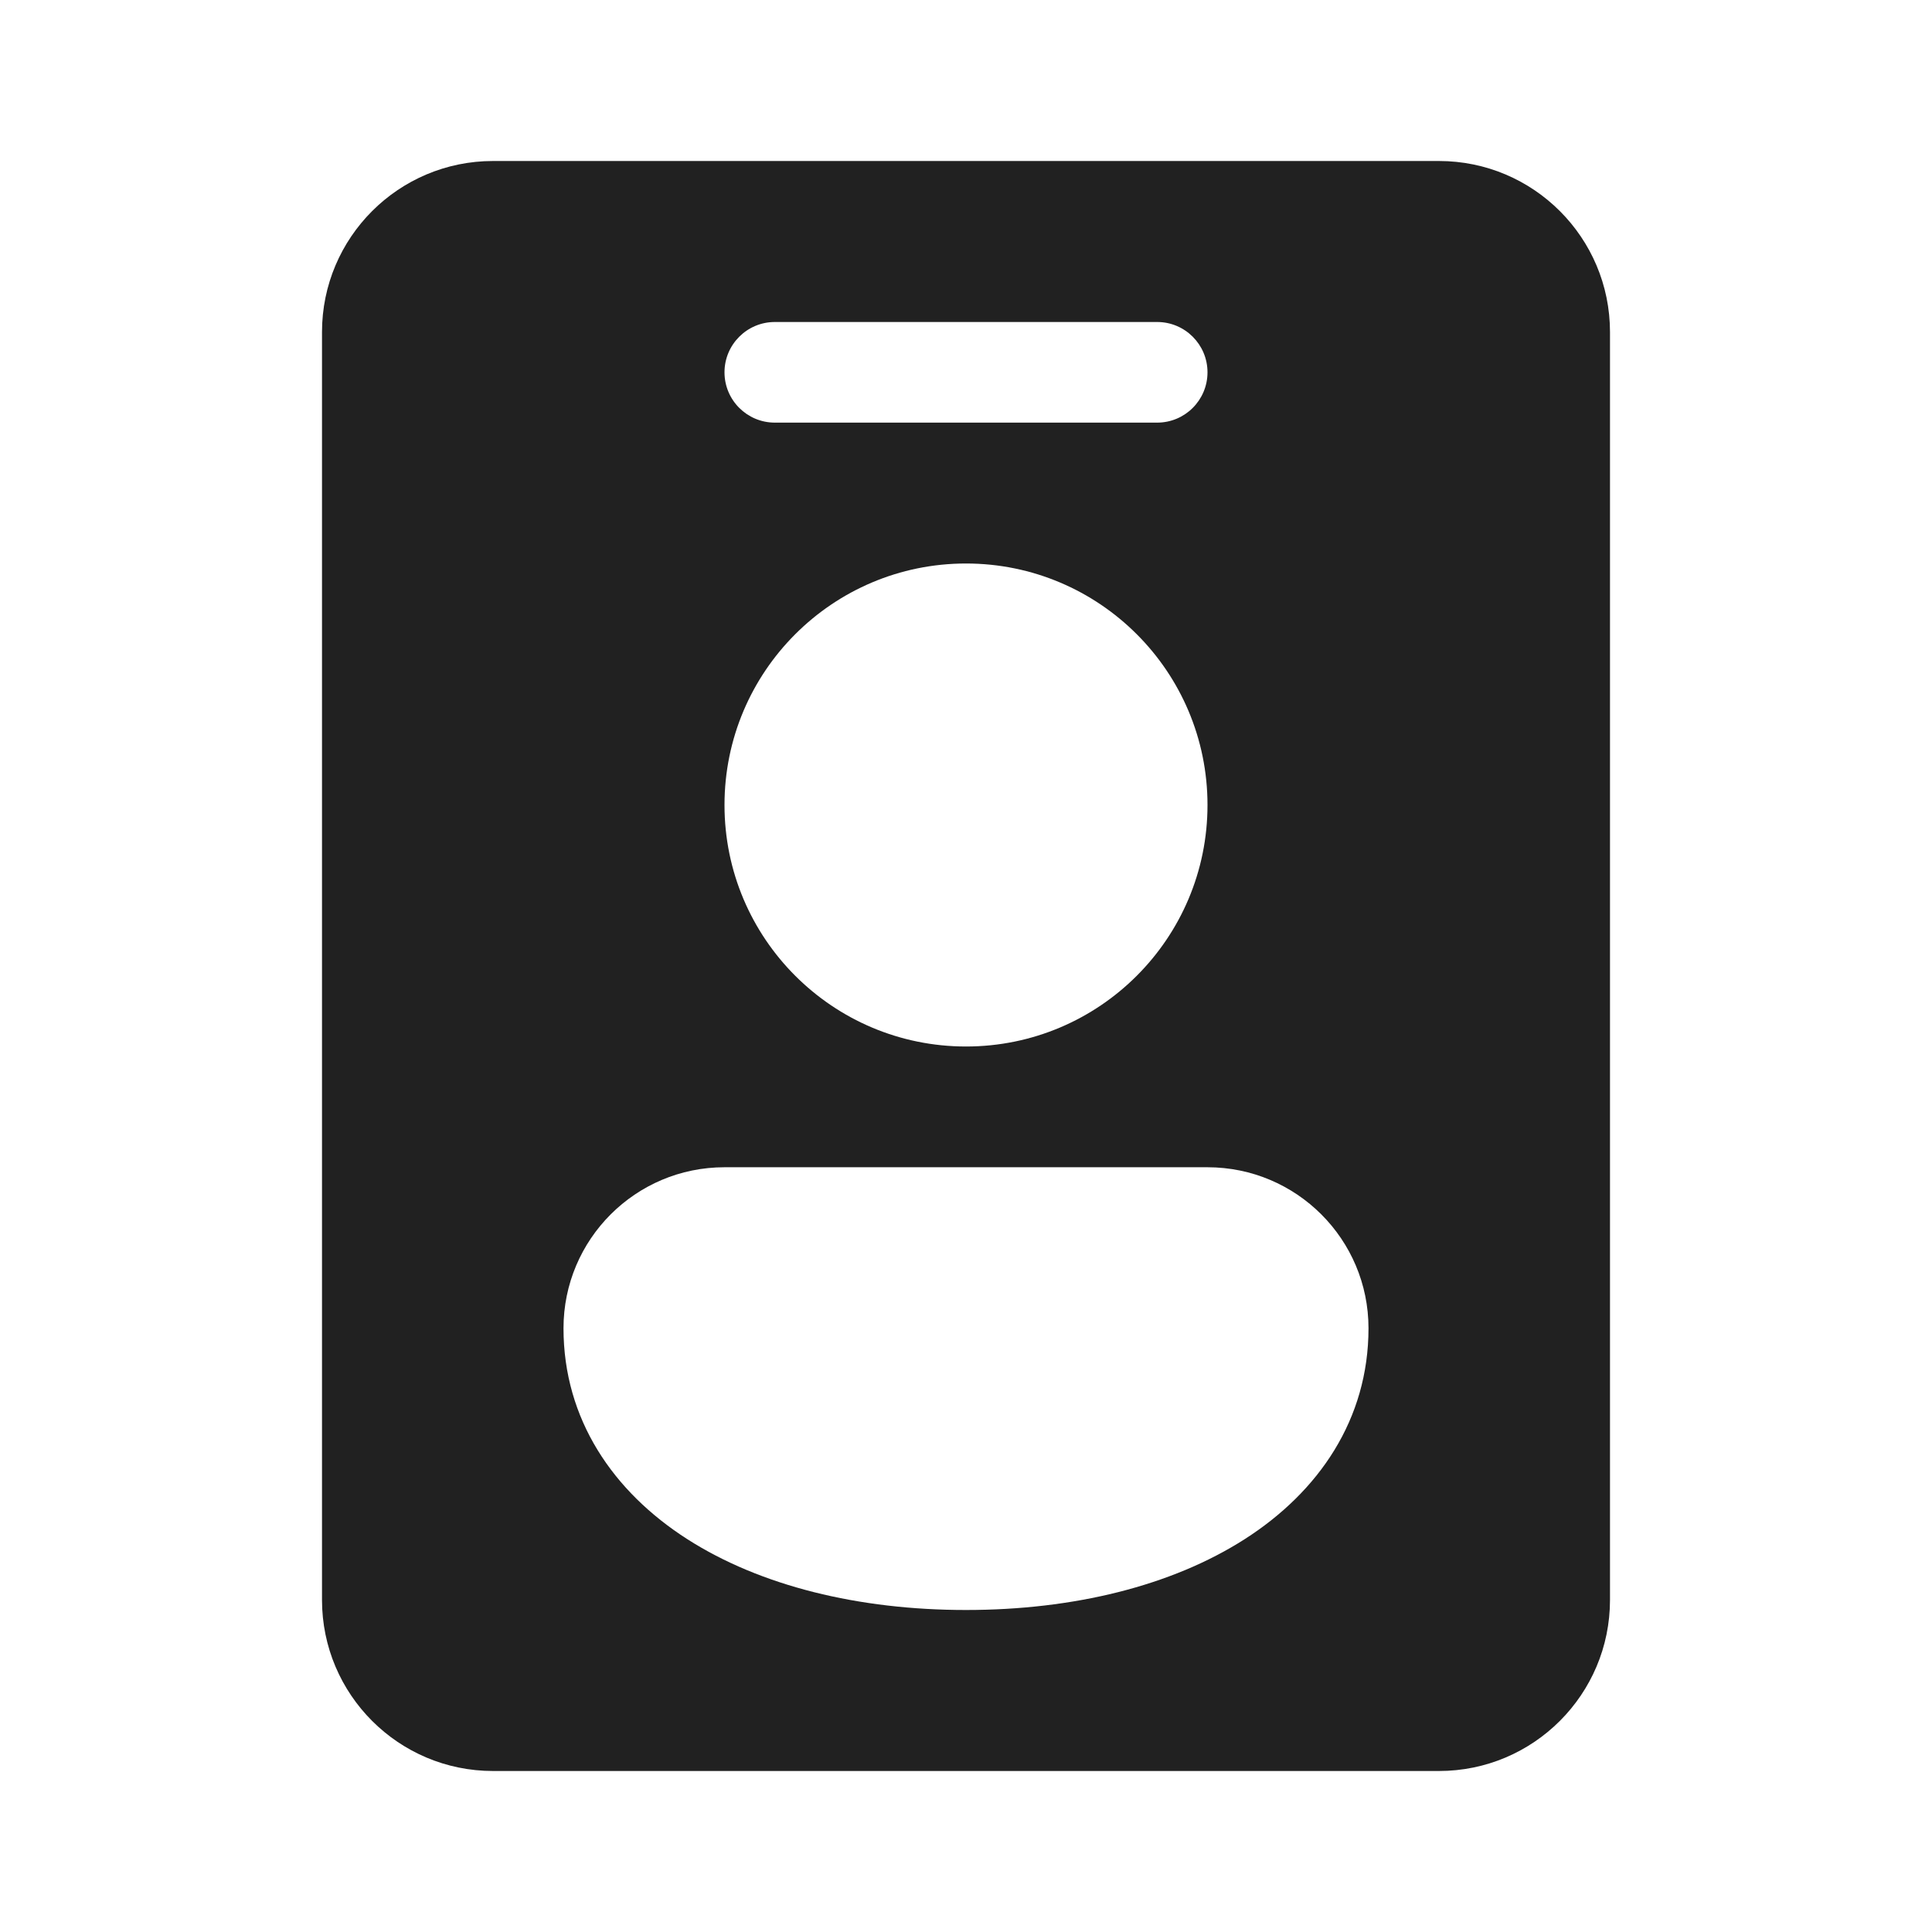 <svg width="48" height="48" viewBox="0 0 48 48" fill="none" xmlns="http://www.w3.org/2000/svg">
<path d="M12.25 4C9.903 4 8 5.903 8 8.25V39.75C8 42.097 9.903 44 12.25 44H35.75C38.097 44 40 42.097 40 39.75V8.25C40 5.903 38.097 4 35.75 4H12.25ZM18 29H30C32.209 29 34 30.791 34 33C34 35.263 32.766 37.062 30.924 38.24C29.108 39.402 26.669 40 24 40C21.331 40 18.892 39.402 17.076 38.24C15.235 37.062 14 35.263 14 33C14 30.791 15.791 29 18 29ZM24 14C27.314 14 30 16.686 30 20C30 23.314 27.314 26 24 26C20.686 26 18 23.314 18 20C18 16.686 20.686 14 24 14ZM19.25 8H28.75C29.44 8 30 8.56 30 9.25C30 9.94 29.44 10.5 28.75 10.5H19.25C18.56 10.5 18 9.94 18 9.25C18 8.56 18.56 8 19.25 8Z" fill="#212121"/>
</svg>

